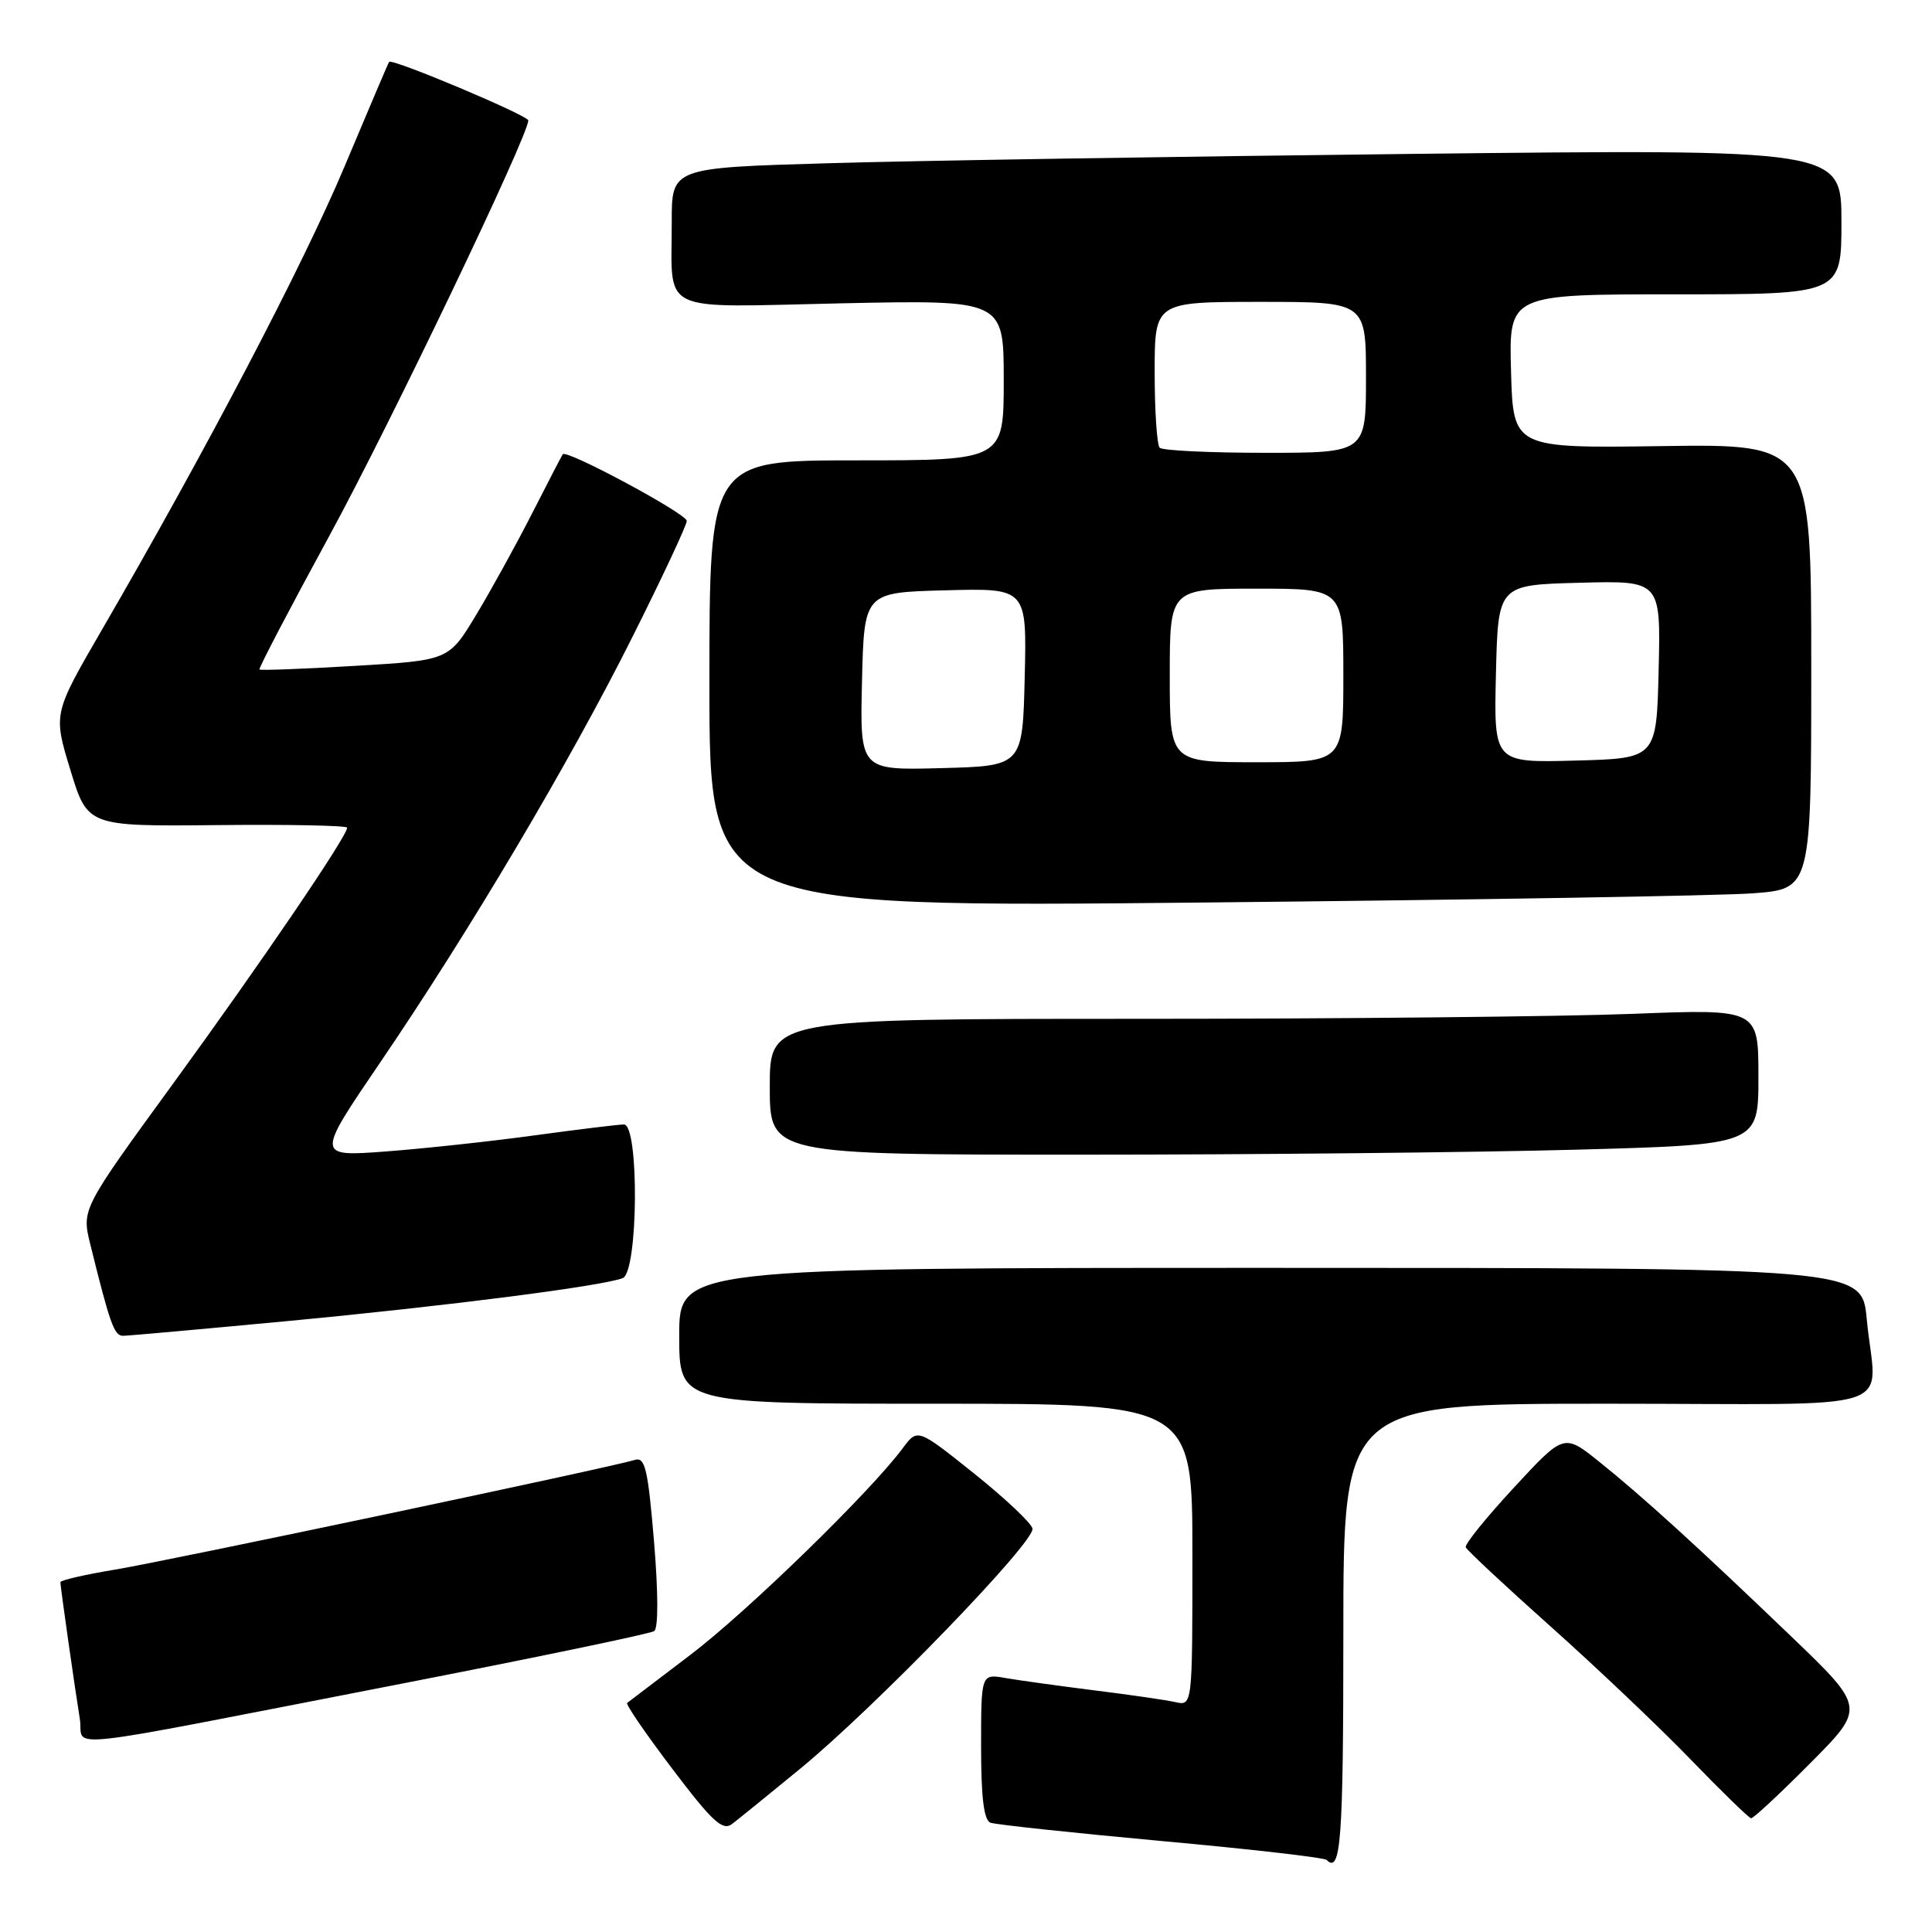 <?xml version="1.0" encoding="UTF-8" standalone="no"?>
<!DOCTYPE svg PUBLIC "-//W3C//DTD SVG 1.1//EN" "http://www.w3.org/Graphics/SVG/1.1/DTD/svg11.dtd" >
<svg xmlns="http://www.w3.org/2000/svg" xmlns:xlink="http://www.w3.org/1999/xlink" version="1.1" viewBox="0 0 256 256">
 <g >
 <path fill="currentColor"
d=" M 178.00 216.50 C 178.00 186.00 178.00 186.00 213.00 186.00 C 253.09 186.00 248.55 187.49 247.35 174.75 C 246.71 168.00 246.71 168.00 168.36 168.00 C 90.00 168.00 90.00 168.00 90.00 177.00 C 90.00 186.00 90.00 186.00 124.00 186.00 C 158.00 186.00 158.00 186.00 158.00 206.02 C 158.00 226.04 158.00 226.04 155.75 225.54 C 154.51 225.26 149.68 224.56 145.00 223.98 C 140.32 223.39 135.04 222.66 133.25 222.35 C 130.00 221.78 130.00 221.78 130.00 231.42 C 130.00 238.22 130.37 241.20 131.25 241.52 C 131.94 241.77 142.11 242.86 153.86 243.94 C 165.62 245.01 175.48 246.14 175.78 246.45 C 177.67 248.34 178.00 243.92 178.00 216.50 Z  M 106.00 234.39 C 115.97 226.21 137.21 204.25 136.81 202.54 C 136.64 201.79 133.14 198.50 129.04 195.22 C 121.58 189.26 121.58 189.26 119.63 191.88 C 115.32 197.69 99.02 213.55 91.50 219.26 C 87.10 222.60 83.32 225.48 83.10 225.65 C 82.88 225.82 85.58 229.76 89.10 234.40 C 94.39 241.38 95.75 242.64 97.00 241.69 C 97.82 241.06 101.88 237.78 106.00 234.39 Z  M 239.86 233.64 C 247.18 226.28 247.18 226.28 237.34 216.83 C 224.80 204.80 217.69 198.33 211.87 193.66 C 207.23 189.95 207.23 189.95 200.59 197.13 C 196.93 201.08 194.06 204.63 194.22 205.02 C 194.37 205.41 199.45 210.15 205.50 215.55 C 211.55 220.95 219.88 228.86 224.00 233.12 C 228.12 237.38 231.74 240.90 232.03 240.93 C 232.31 240.97 235.84 237.69 239.86 233.64 Z  M 52.13 223.31 C 70.63 219.71 86.18 216.48 86.68 216.13 C 87.24 215.75 87.23 211.10 86.66 204.23 C 85.85 194.60 85.48 193.03 84.11 193.45 C 80.79 194.47 22.21 206.83 15.25 207.98 C 11.26 208.64 8.00 209.39 8.00 209.65 C 8.00 210.22 9.85 223.24 10.58 227.79 C 11.21 231.70 6.14 232.25 52.13 223.31 Z  M 38.50 175.01 C 59.57 173.01 79.73 170.42 82.51 169.36 C 84.57 168.57 84.72 149.00 82.67 149.00 C 81.94 149.00 76.66 149.65 70.92 150.43 C 65.19 151.22 56.31 152.18 51.19 152.57 C 41.88 153.27 41.88 153.27 50.31 140.88 C 62.18 123.45 75.53 100.94 83.87 84.26 C 87.79 76.43 91.00 69.58 91.00 69.02 C 91.00 68.08 75.06 59.51 74.57 60.19 C 74.44 60.36 72.62 63.88 70.52 68.00 C 68.42 72.12 65.07 78.20 63.08 81.50 C 59.46 87.50 59.46 87.50 47.04 88.23 C 40.22 88.64 34.52 88.85 34.38 88.71 C 34.24 88.57 38.41 80.60 43.65 70.98 C 51.66 56.29 70.00 17.99 70.00 15.96 C 70.00 15.30 51.92 7.69 51.56 8.20 C 51.44 8.36 48.78 14.62 45.64 22.09 C 40.19 35.06 27.28 59.73 13.45 83.54 C 7.05 94.58 7.05 94.58 9.33 102.04 C 11.61 109.50 11.61 109.50 28.80 109.33 C 38.26 109.23 46.00 109.39 46.00 109.67 C 46.00 110.81 34.58 127.60 23.02 143.47 C 10.82 160.22 10.82 160.22 11.96 164.86 C 14.56 175.39 15.13 177.00 16.29 177.00 C 16.95 177.00 26.95 176.10 38.50 175.01 Z  M 208.84 152.34 C 233.00 151.68 233.00 151.68 233.00 142.68 C 233.00 133.69 233.00 133.69 216.34 134.34 C 207.18 134.70 177.70 135.00 150.84 135.00 C 102.00 135.00 102.00 135.00 102.00 144.00 C 102.00 153.00 102.00 153.00 143.34 153.00 C 166.07 153.00 195.55 152.70 208.84 152.34 Z  M 232.25 118.37 C 240.00 117.79 240.00 117.79 240.00 88.31 C 240.00 58.83 240.00 58.83 220.25 59.11 C 200.50 59.39 200.50 59.39 200.22 49.20 C 199.93 39.00 199.93 39.00 221.97 39.00 C 244.00 39.00 244.00 39.00 244.00 29.38 C 244.00 19.76 244.00 19.76 187.25 20.39 C 156.04 20.74 121.16 21.29 109.75 21.63 C 89.00 22.23 89.00 22.23 89.01 29.37 C 89.04 41.78 86.84 40.72 111.57 40.19 C 133.00 39.74 133.00 39.74 133.00 50.37 C 133.00 61.00 133.00 61.00 113.50 61.00 C 94.00 61.00 94.00 61.00 94.00 90.62 C 94.00 120.24 94.00 120.24 159.25 119.59 C 195.14 119.24 227.99 118.69 232.25 118.37 Z  M 114.22 90.28 C 114.50 78.50 114.50 78.50 125.28 78.22 C 136.06 77.93 136.06 77.93 135.78 89.72 C 135.50 101.50 135.50 101.50 124.72 101.78 C 113.94 102.07 113.94 102.07 114.22 90.28 Z  M 155.00 89.50 C 155.00 78.00 155.00 78.00 166.50 78.00 C 178.00 78.00 178.00 78.00 178.00 89.50 C 178.00 101.00 178.00 101.00 166.50 101.00 C 155.00 101.00 155.00 101.00 155.00 89.50 Z  M 198.22 89.28 C 198.50 77.50 198.50 77.50 209.28 77.22 C 220.06 76.93 220.06 76.93 219.78 88.72 C 219.50 100.50 219.50 100.50 208.72 100.78 C 197.94 101.07 197.94 101.07 198.22 89.28 Z  M 153.67 59.33 C 153.30 58.97 153.00 54.47 153.00 49.33 C 153.00 40.00 153.00 40.00 167.00 40.00 C 181.00 40.00 181.00 40.00 181.00 50.00 C 181.00 60.00 181.00 60.00 167.67 60.00 C 160.33 60.00 154.03 59.70 153.67 59.33 Z "/>
</g>
</svg>